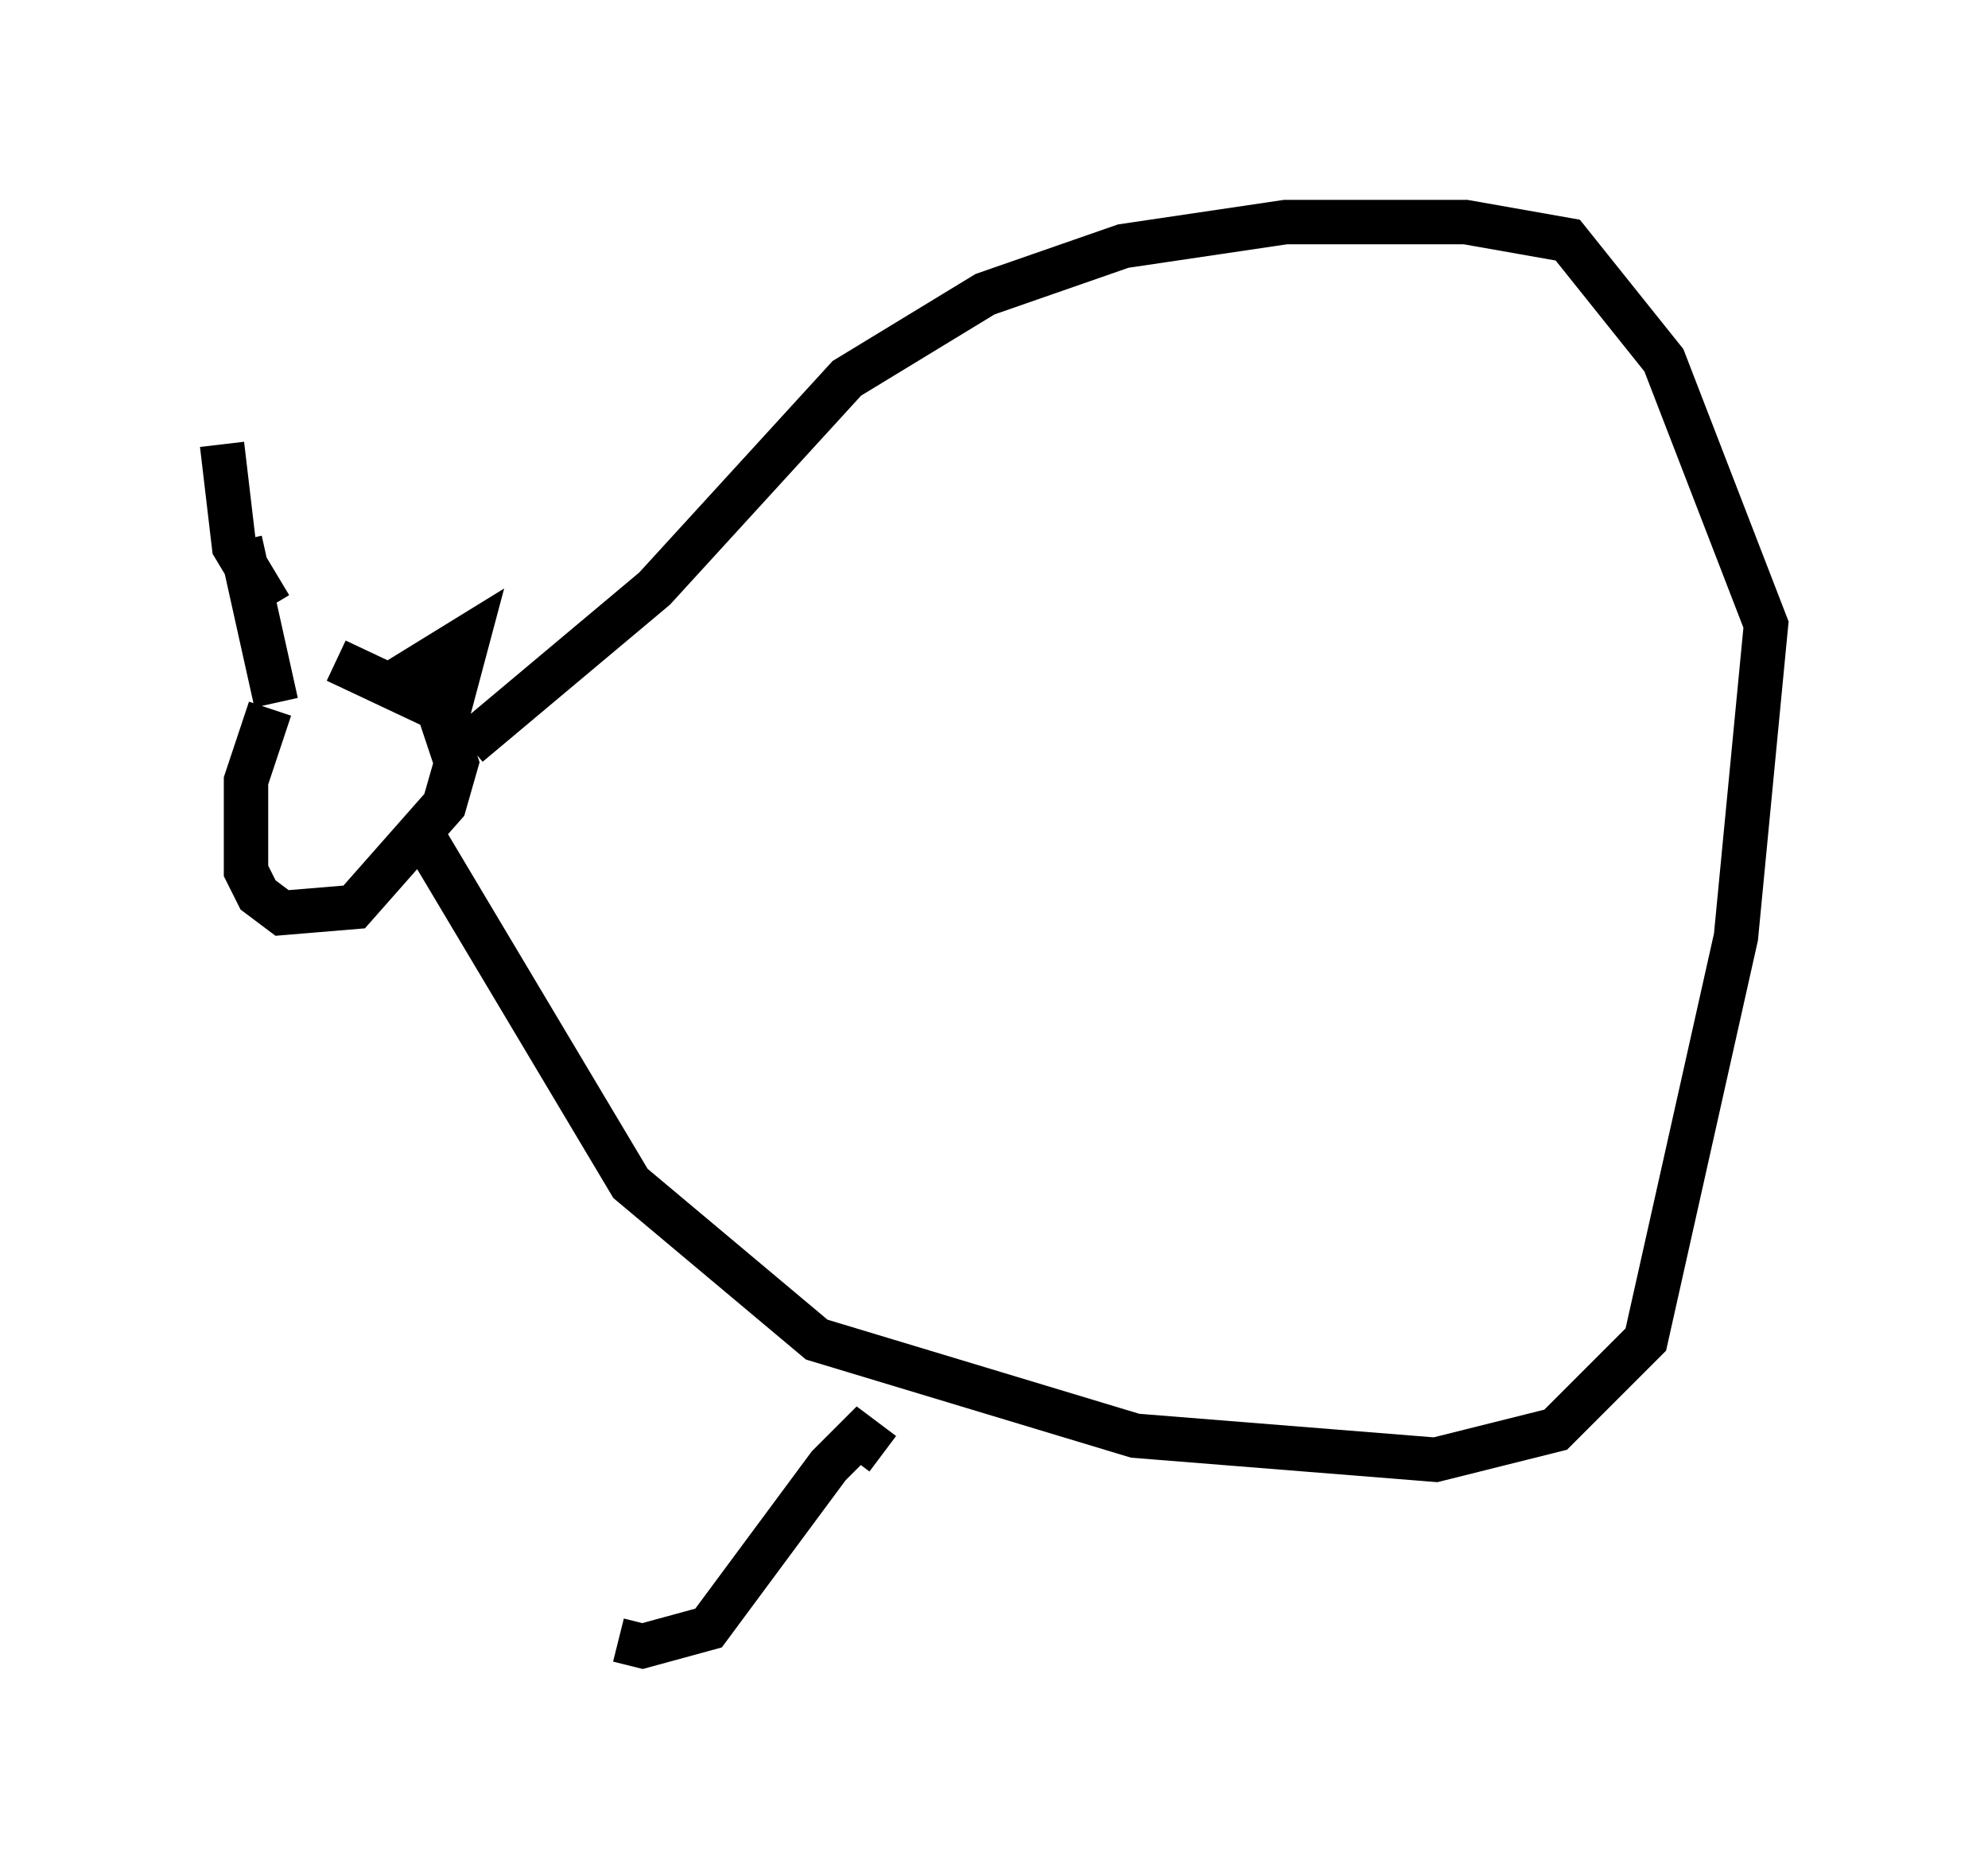 <?xml version="1.0" encoding="utf-8" ?>
<svg baseProfile="full" height="42.07" version="1.1" width="44.776" xmlns="http://www.w3.org/2000/svg" xmlns:ev="http://www.w3.org/2001/xml-events" xmlns:xlink="http://www.w3.org/1999/xlink"><defs /><rect fill="white" height="42.07" width="44.776" x="0" y="0" /><path d="M7.3, 14.202 m-1.218, 1.759 l-0.541, 1.624 0.0, 2.03 l0.271, 0.541 0.541, 0.406 l1.624, -0.135 2.03, -2.3 l0.271, -0.947 -0.406, -1.218 l-2.3, -1.083 m-1.488, -1.218 l-0.812, -1.353 -0.271, -2.3 m3.789, 5.413 l1.759, -1.083 -0.541, 2.03 m-4.601, -4.195 l0.812, 3.654 m4.33, 0.947 l4.195, -3.518 4.33, -4.736 l3.112, -1.894 3.112, -1.083 l3.654, -0.541 4.059, 0.0 l2.3, 0.406 2.165, 2.706 l2.3, 5.954 -0.677, 7.036 l-2.03, 9.066 -2.03, 2.03 l-2.706, 0.677 -6.766, -0.541 l-7.172, -2.165 -4.195, -3.518 l-4.601, -7.713 m10.284, 13.802 l-0.541, -0.406 -0.677, 0.677 l-2.706, 3.654 -1.488, 0.406 l-0.541, -0.135 " fill="none" stroke="black" stroke-width="1" /></svg>